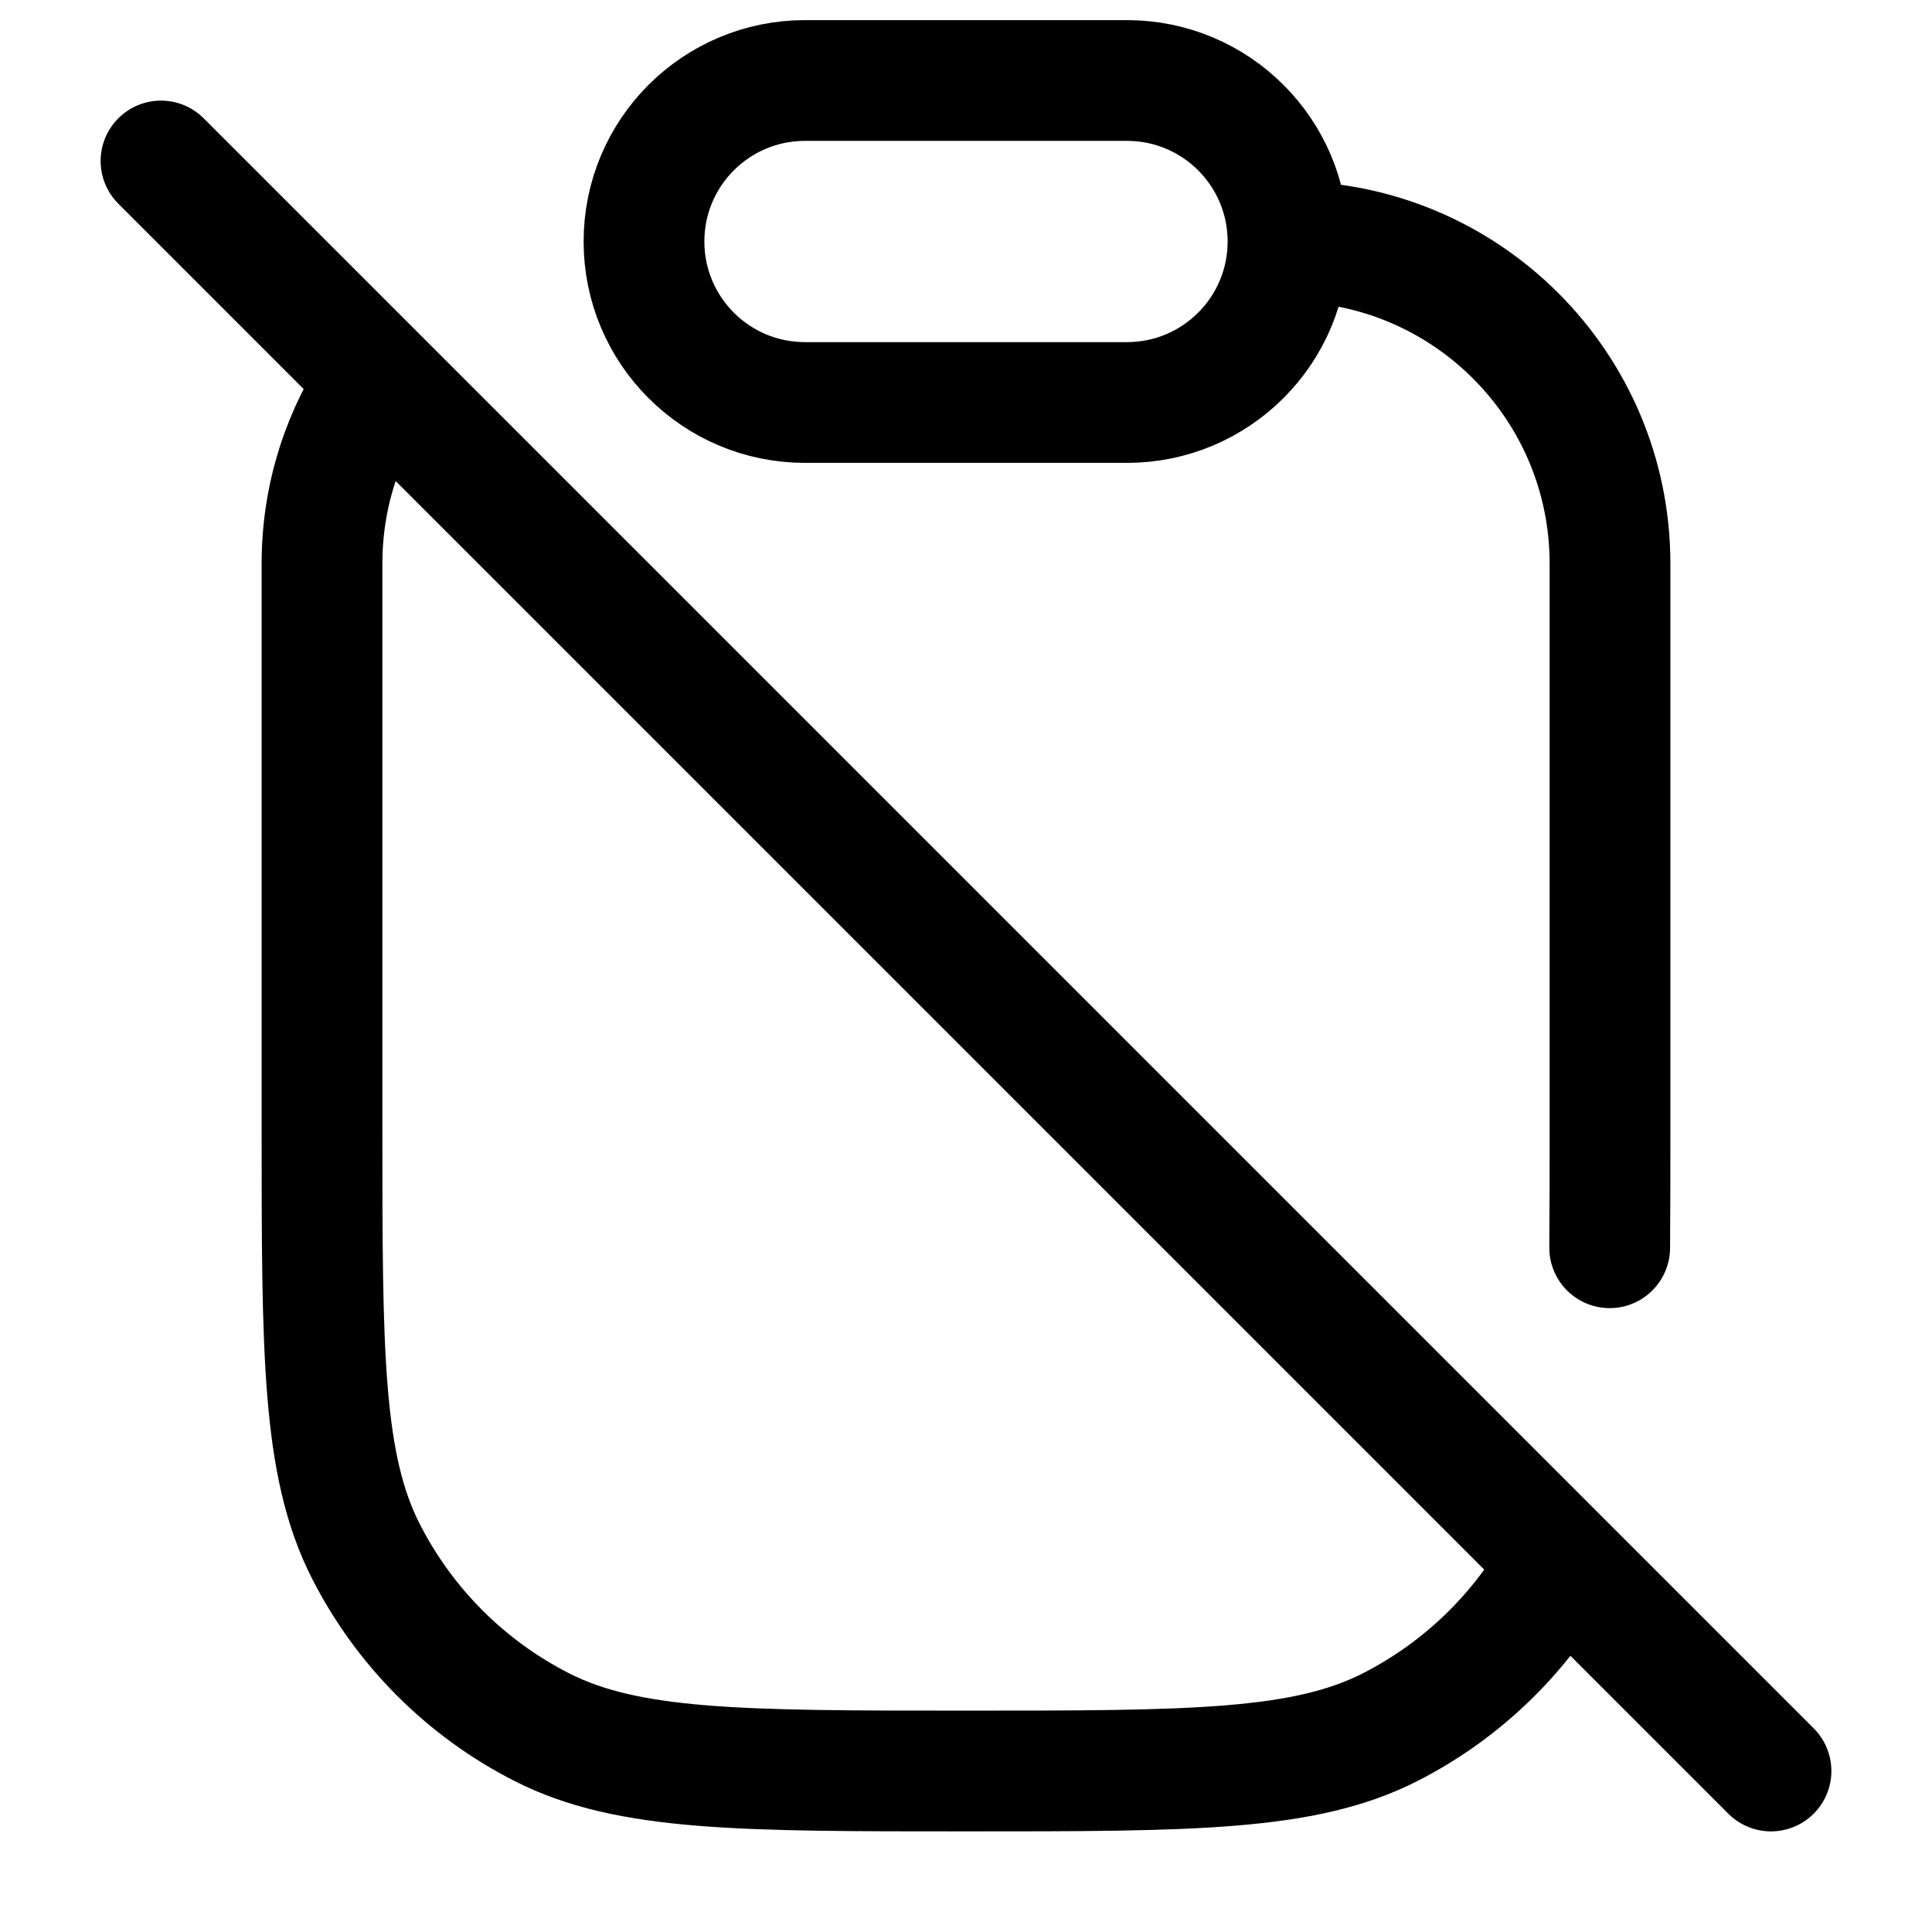 <svg width="24" height="24" viewBox="0 0 24 24" fill="none" xmlns="http://www.w3.org/2000/svg">
<path d="M16 3C16 4.105 15.105 5 14 5H10C8.895 5 8 4.105 8 3C8 1.895 8.895 1 10 1H14C15.105 1 16 1.895 16 3ZM16 3C18.209 3 20 4.791 20 7V14C20 14.552 20 15.049 19.996 15.5M2 2L4.716 4.716M22 22L19.391 19.391M4.716 4.716C4.265 5.363 4 6.151 4 7V14C4 16.8 4 18.2 4.545 19.27C5.024 20.211 5.789 20.976 6.73 21.455C7.8 22 9.2 22 12 22C14.8 22 16.2 22 17.27 21.455C18.17 20.996 18.909 20.276 19.391 19.391M4.716 4.716L19.391 19.391" stroke="currentColor" stroke-width="1.5" stroke-linecap="round" stroke-linejoin="round"/>
</svg>
